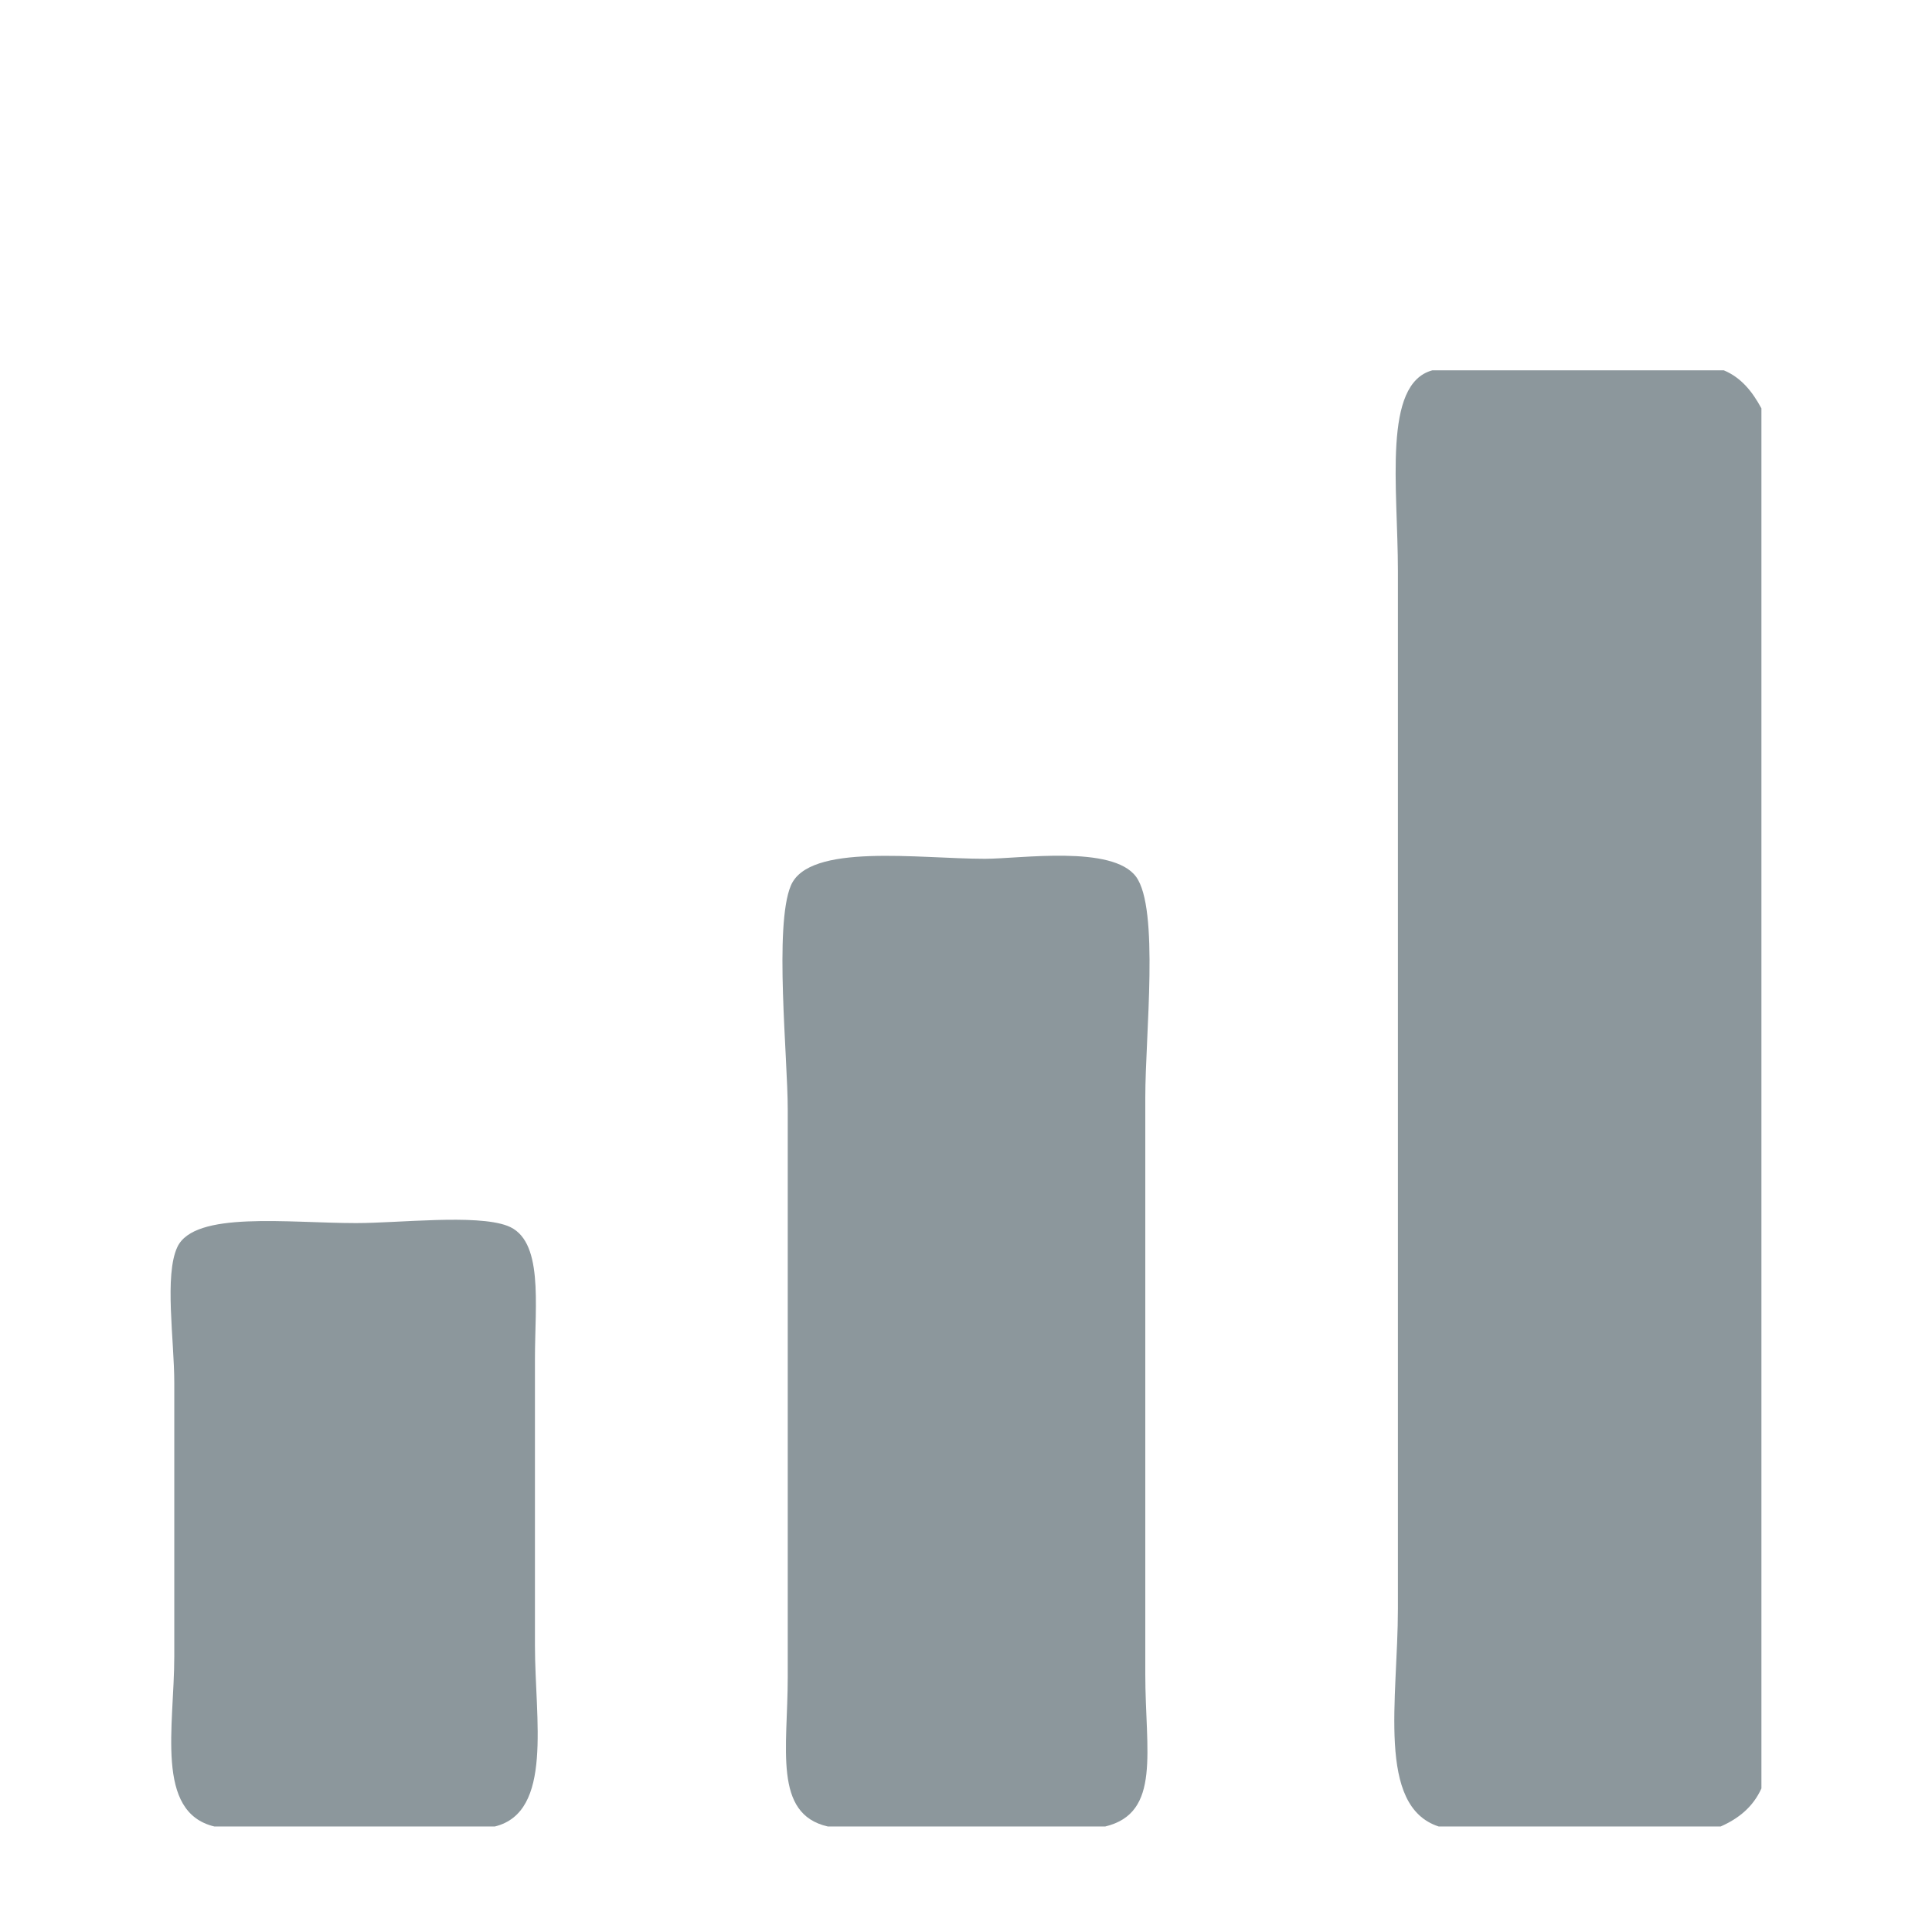 <?xml version="1.0" standalone="no"?><!DOCTYPE svg PUBLIC "-//W3C//DTD SVG 1.1//EN"
    "http://www.w3.org/Graphics/SVG/1.1/DTD/svg11.dtd">
<svg t="1509528489749" class="icon" style="" viewBox="0 0 1024 1024" version="1.1"
    xmlns="http://www.w3.org/2000/svg" p-id="2231" xmlns:xlink="http://www.w3.org/1999/xlink"
    width="200" height="200">
    <defs>
        <style type="text/css"></style>
    </defs>
    <path
        d="M759.188 196.279c51.489 0 102.98 0 154.469 0 9.251 3.844 15.178 11.359 19.931 20.167 0 243.819 0 487.643 0 731.459-4.415 9.796-12.093 15.989-21.593 20.165-49.827 0-99.654 0-149.484 0-33.011-10.792-21.591-67.524-21.591-115.492 0-183.057 0-365.893 0-549.973-0.001-44.468-8.203-99.201 18.268-106.329z"
        p-id="2232" fill="#8c979c"></path>
    <path
        d="M585.795 968.073c-49.015 0-98.027 0-147.038 0-29.050-6.591-21.238-41.493-21.238-79.151 0-98.536 0-204.142 0-300.77 0-28-7.303-97.437 1.633-118.729 9.563-22.781 67.838-14.246 102.925-14.246 18.498 0 67.583-7.46 80.051 9.499 12.424 16.894 4.9 83.695 4.9 117.143 0 107.597 0 202.814 0 305.521 0.001 40.741 8.57 73.558-21.235 80.733z"
        p-id="2233" fill="#8c979c"></path>
    <path
        d="M262.295 968.073c-49.562 0-99.12 0-148.681 0-31.598-7.557-21.24-53.103-21.24-90.169 0-51.039 0-94.641 0-145.109 0-22.385-5.361-57.023 1.633-71.853 9.082-19.256 58.594-12.681 94.762-12.681 22.659 0 63.38-4.8 80.059 1.411 19.431 7.232 14.705 41.159 14.705 70.441 0 56.887 0 100.055 0 152.156 0 39.028 9.755 88.178-21.24 95.803z"
        p-id="2234" fill="#8c979c"></path>
</svg>